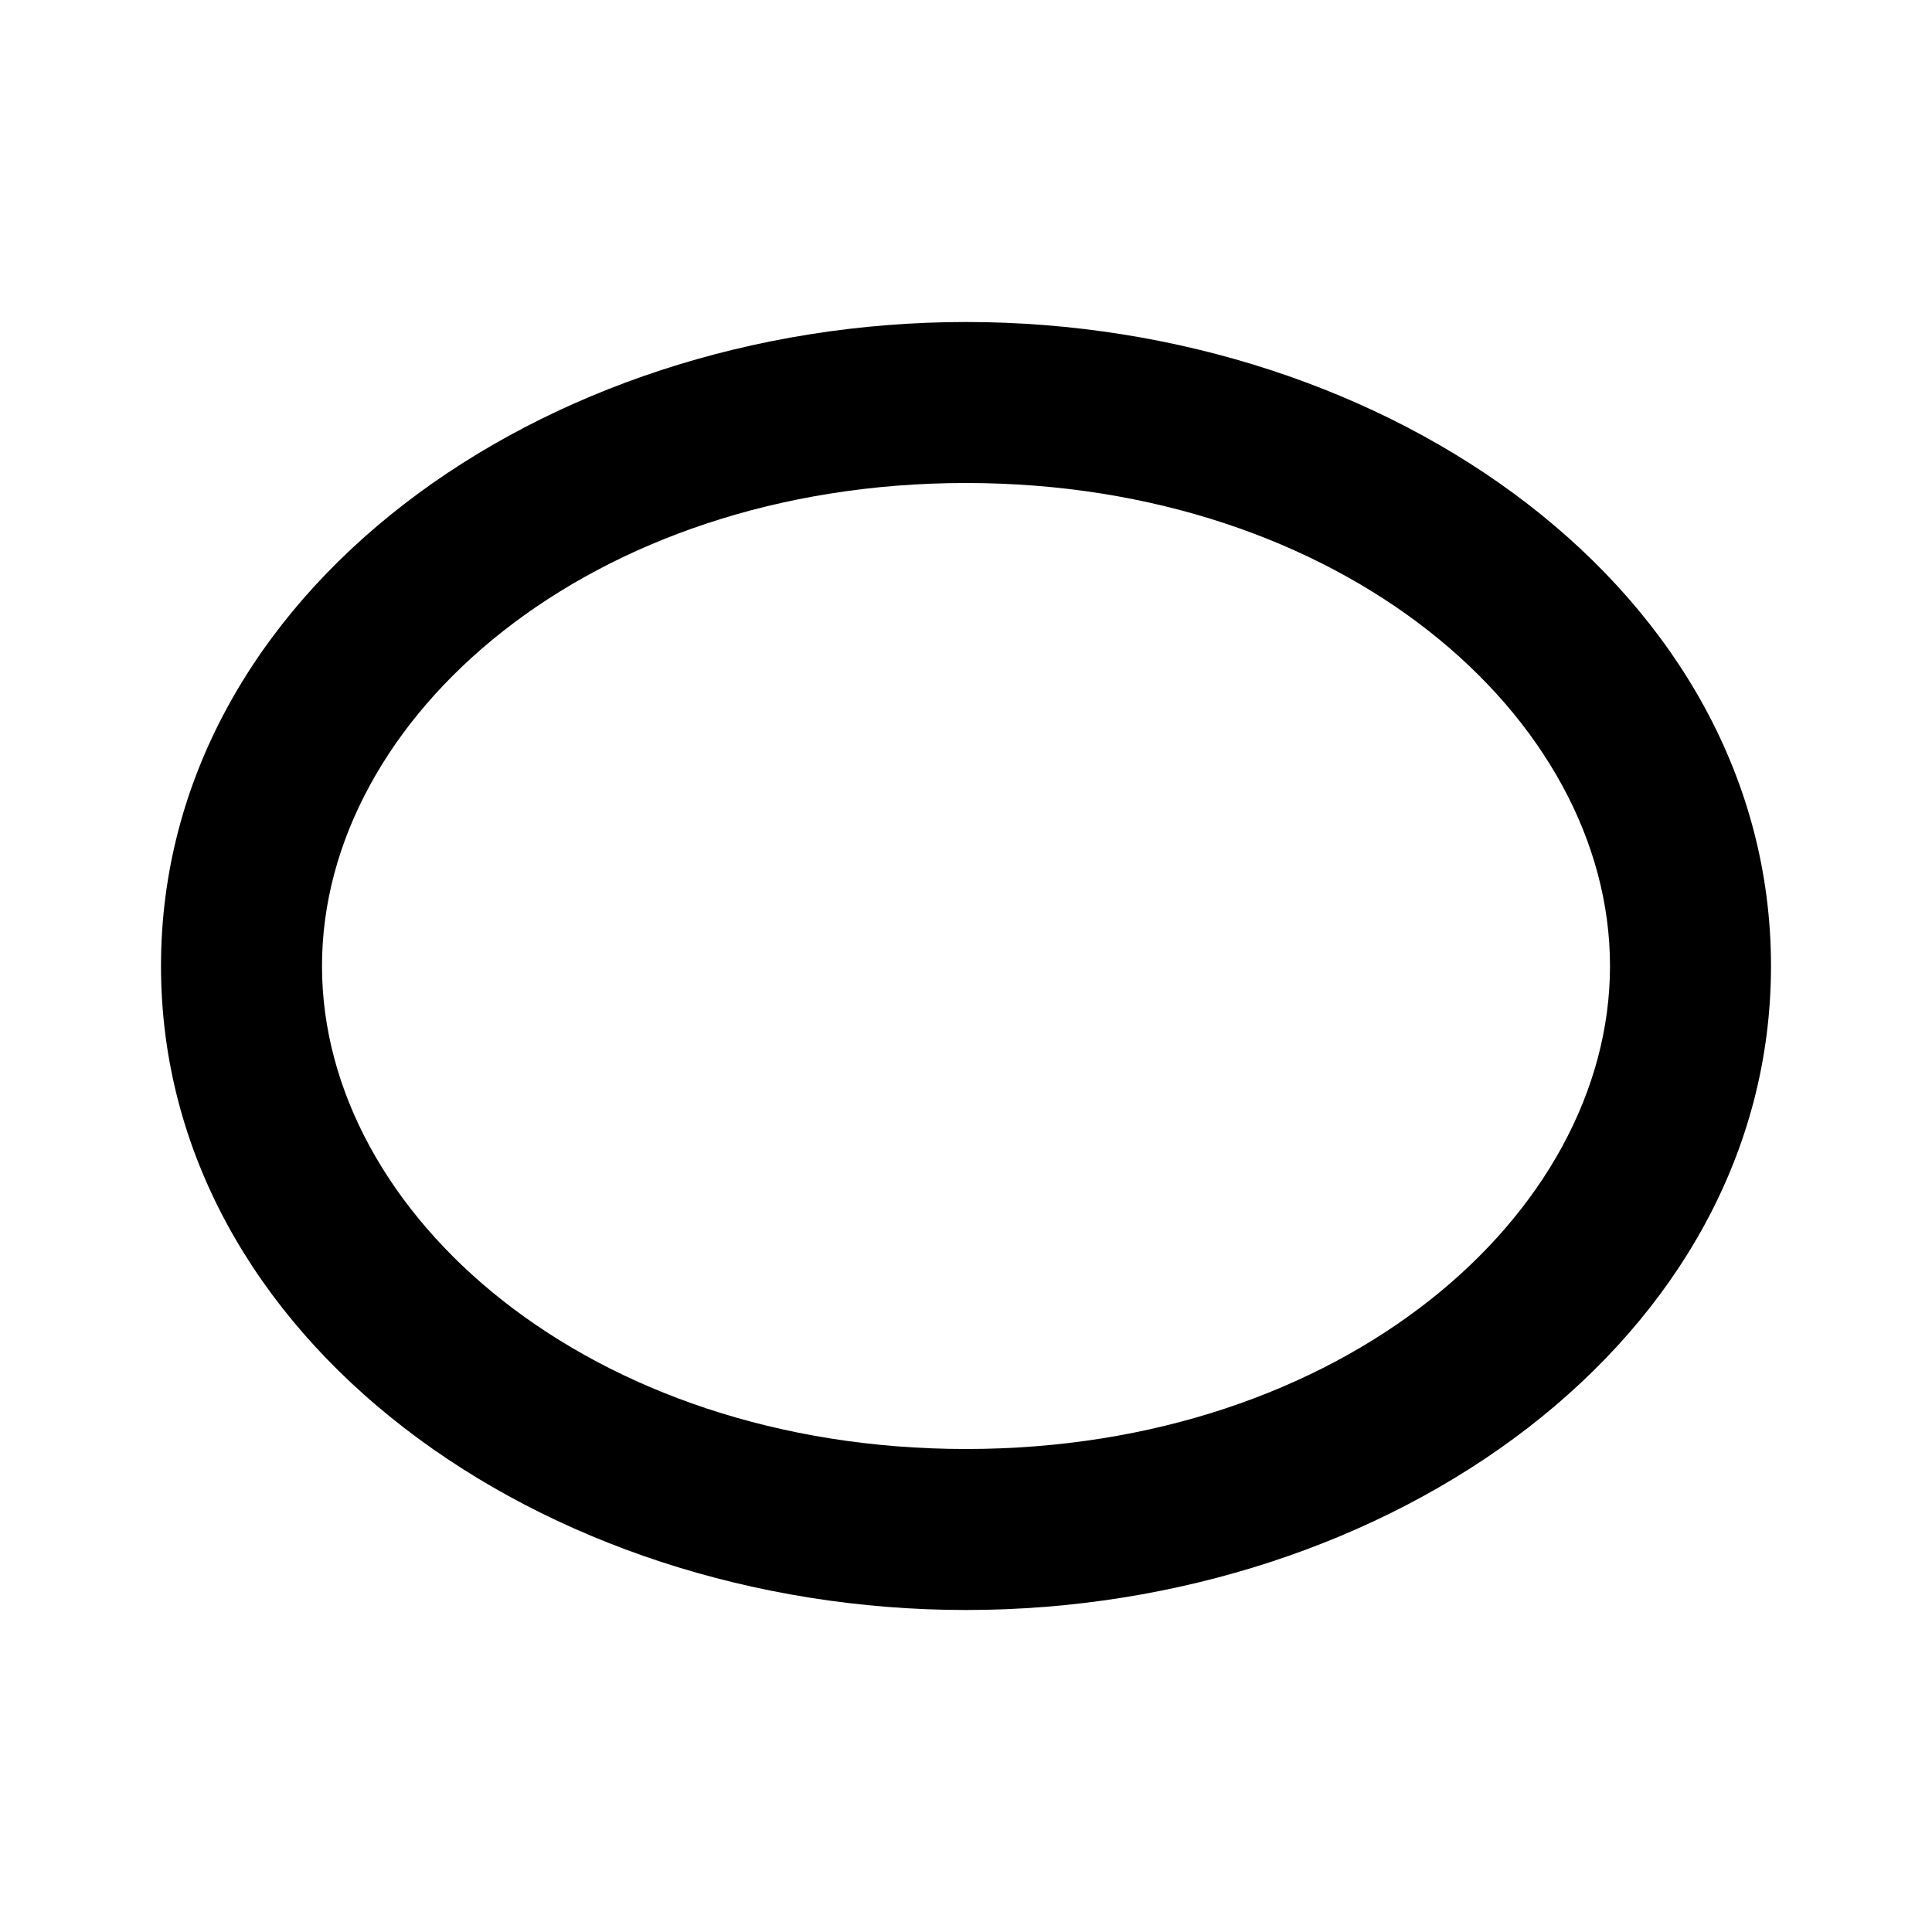 <svg width="24" height="24" viewBox="0 0 24 24" fill="none" xmlns="http://www.w3.org/2000/svg"><path fill-rule="evenodd" clip-rule="evenodd" d="M12 6c-4.667 0-8 2.906-8 6s3.333 6 8 6 8-2.906 8-6-3.333-6-8-6ZM2 12c0-4.638 4.726-8 10-8s10 3.362 10 8-4.726 8-10 8-10-3.362-10-8Z" fill="#000"/></svg>
